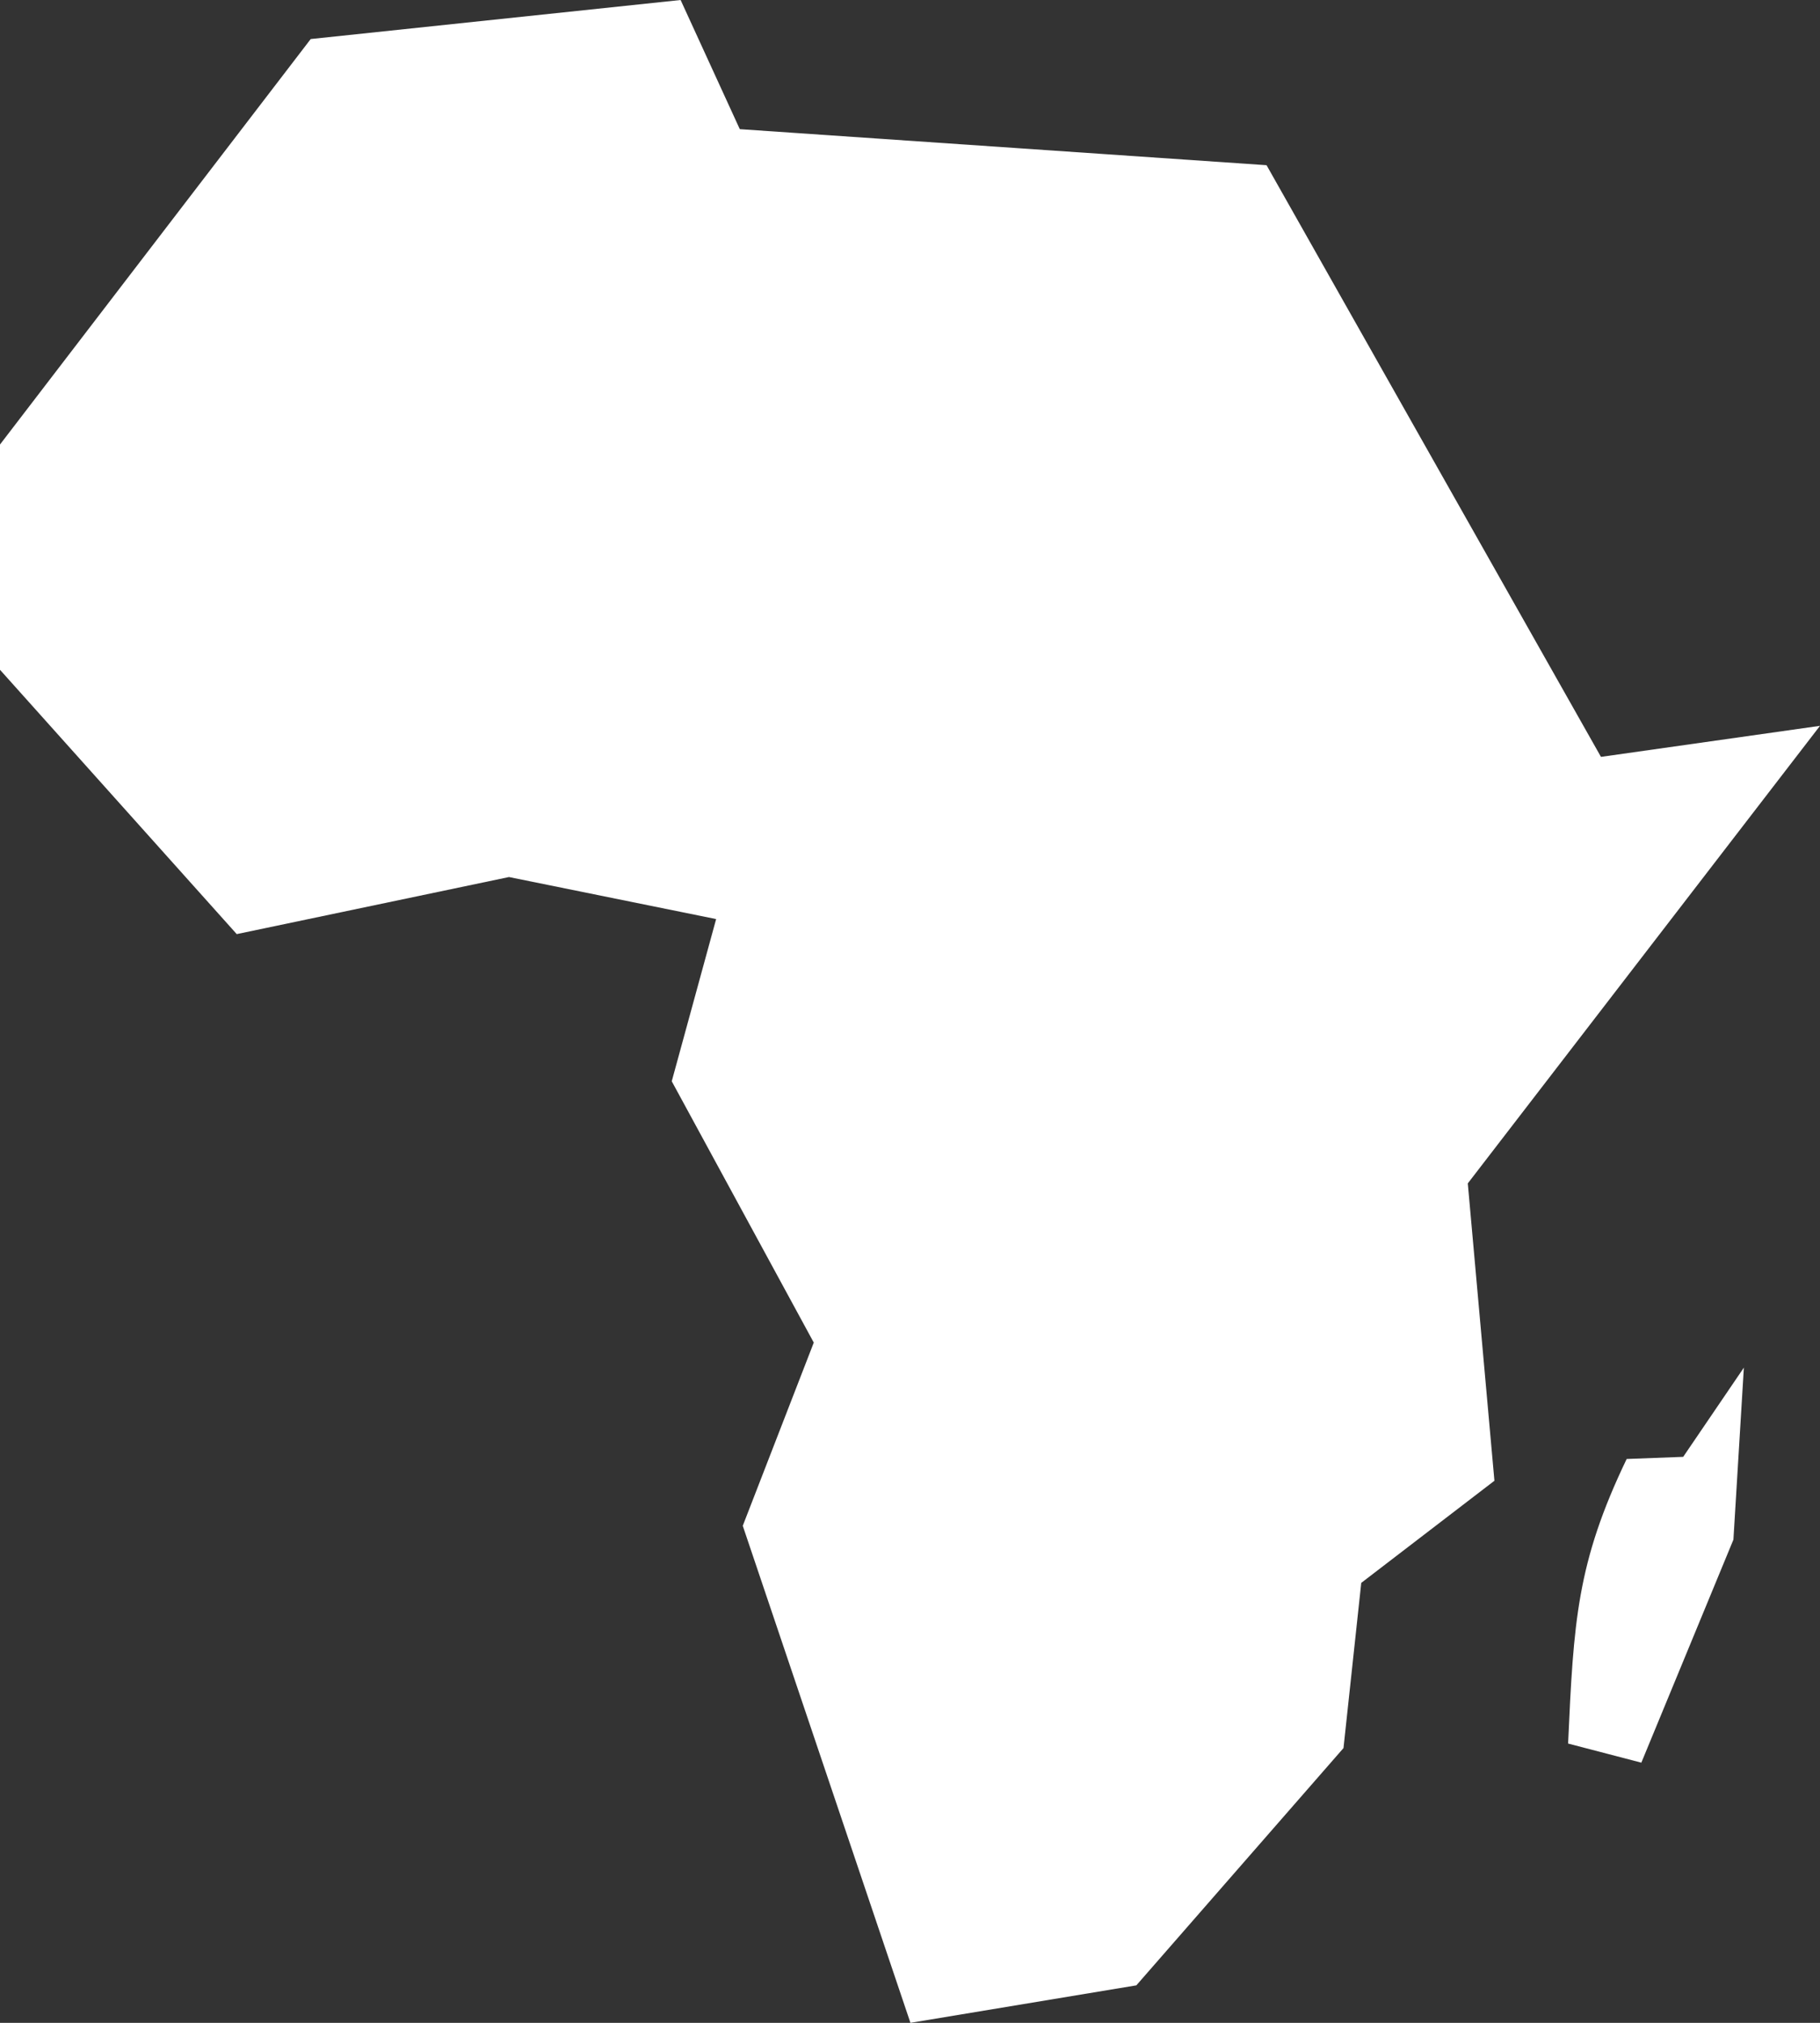 <svg width="54" height="60" viewBox="0 0 54 60" fill="none" xmlns="http://www.w3.org/2000/svg">
<rect x="0" y="0" width="54" height="60" fill="#333333" stroke="none"/>
<path d="M20.194 0L9.219 1.158L0 13.185V19.867L7.024 27.707L15.102 26.014L21.248 27.261L19.931 32.072L24.145 39.823L22.038 45.257L27.013 60L33.716 58.888L39.862 51.85L40.389 46.95L44.34 43.921L43.55 35.101L54 21.529L47.501 22.45L37.579 4.9L21.95 3.831L20.194 0L20.194 0ZM51.741 40.566L49.941 43.212L48.264 43.275C46.783 46.36 46.69 48.097 46.526 51.716L48.699 52.283L51.431 45.668L51.741 40.566Z" fill="white"/>
</svg>
